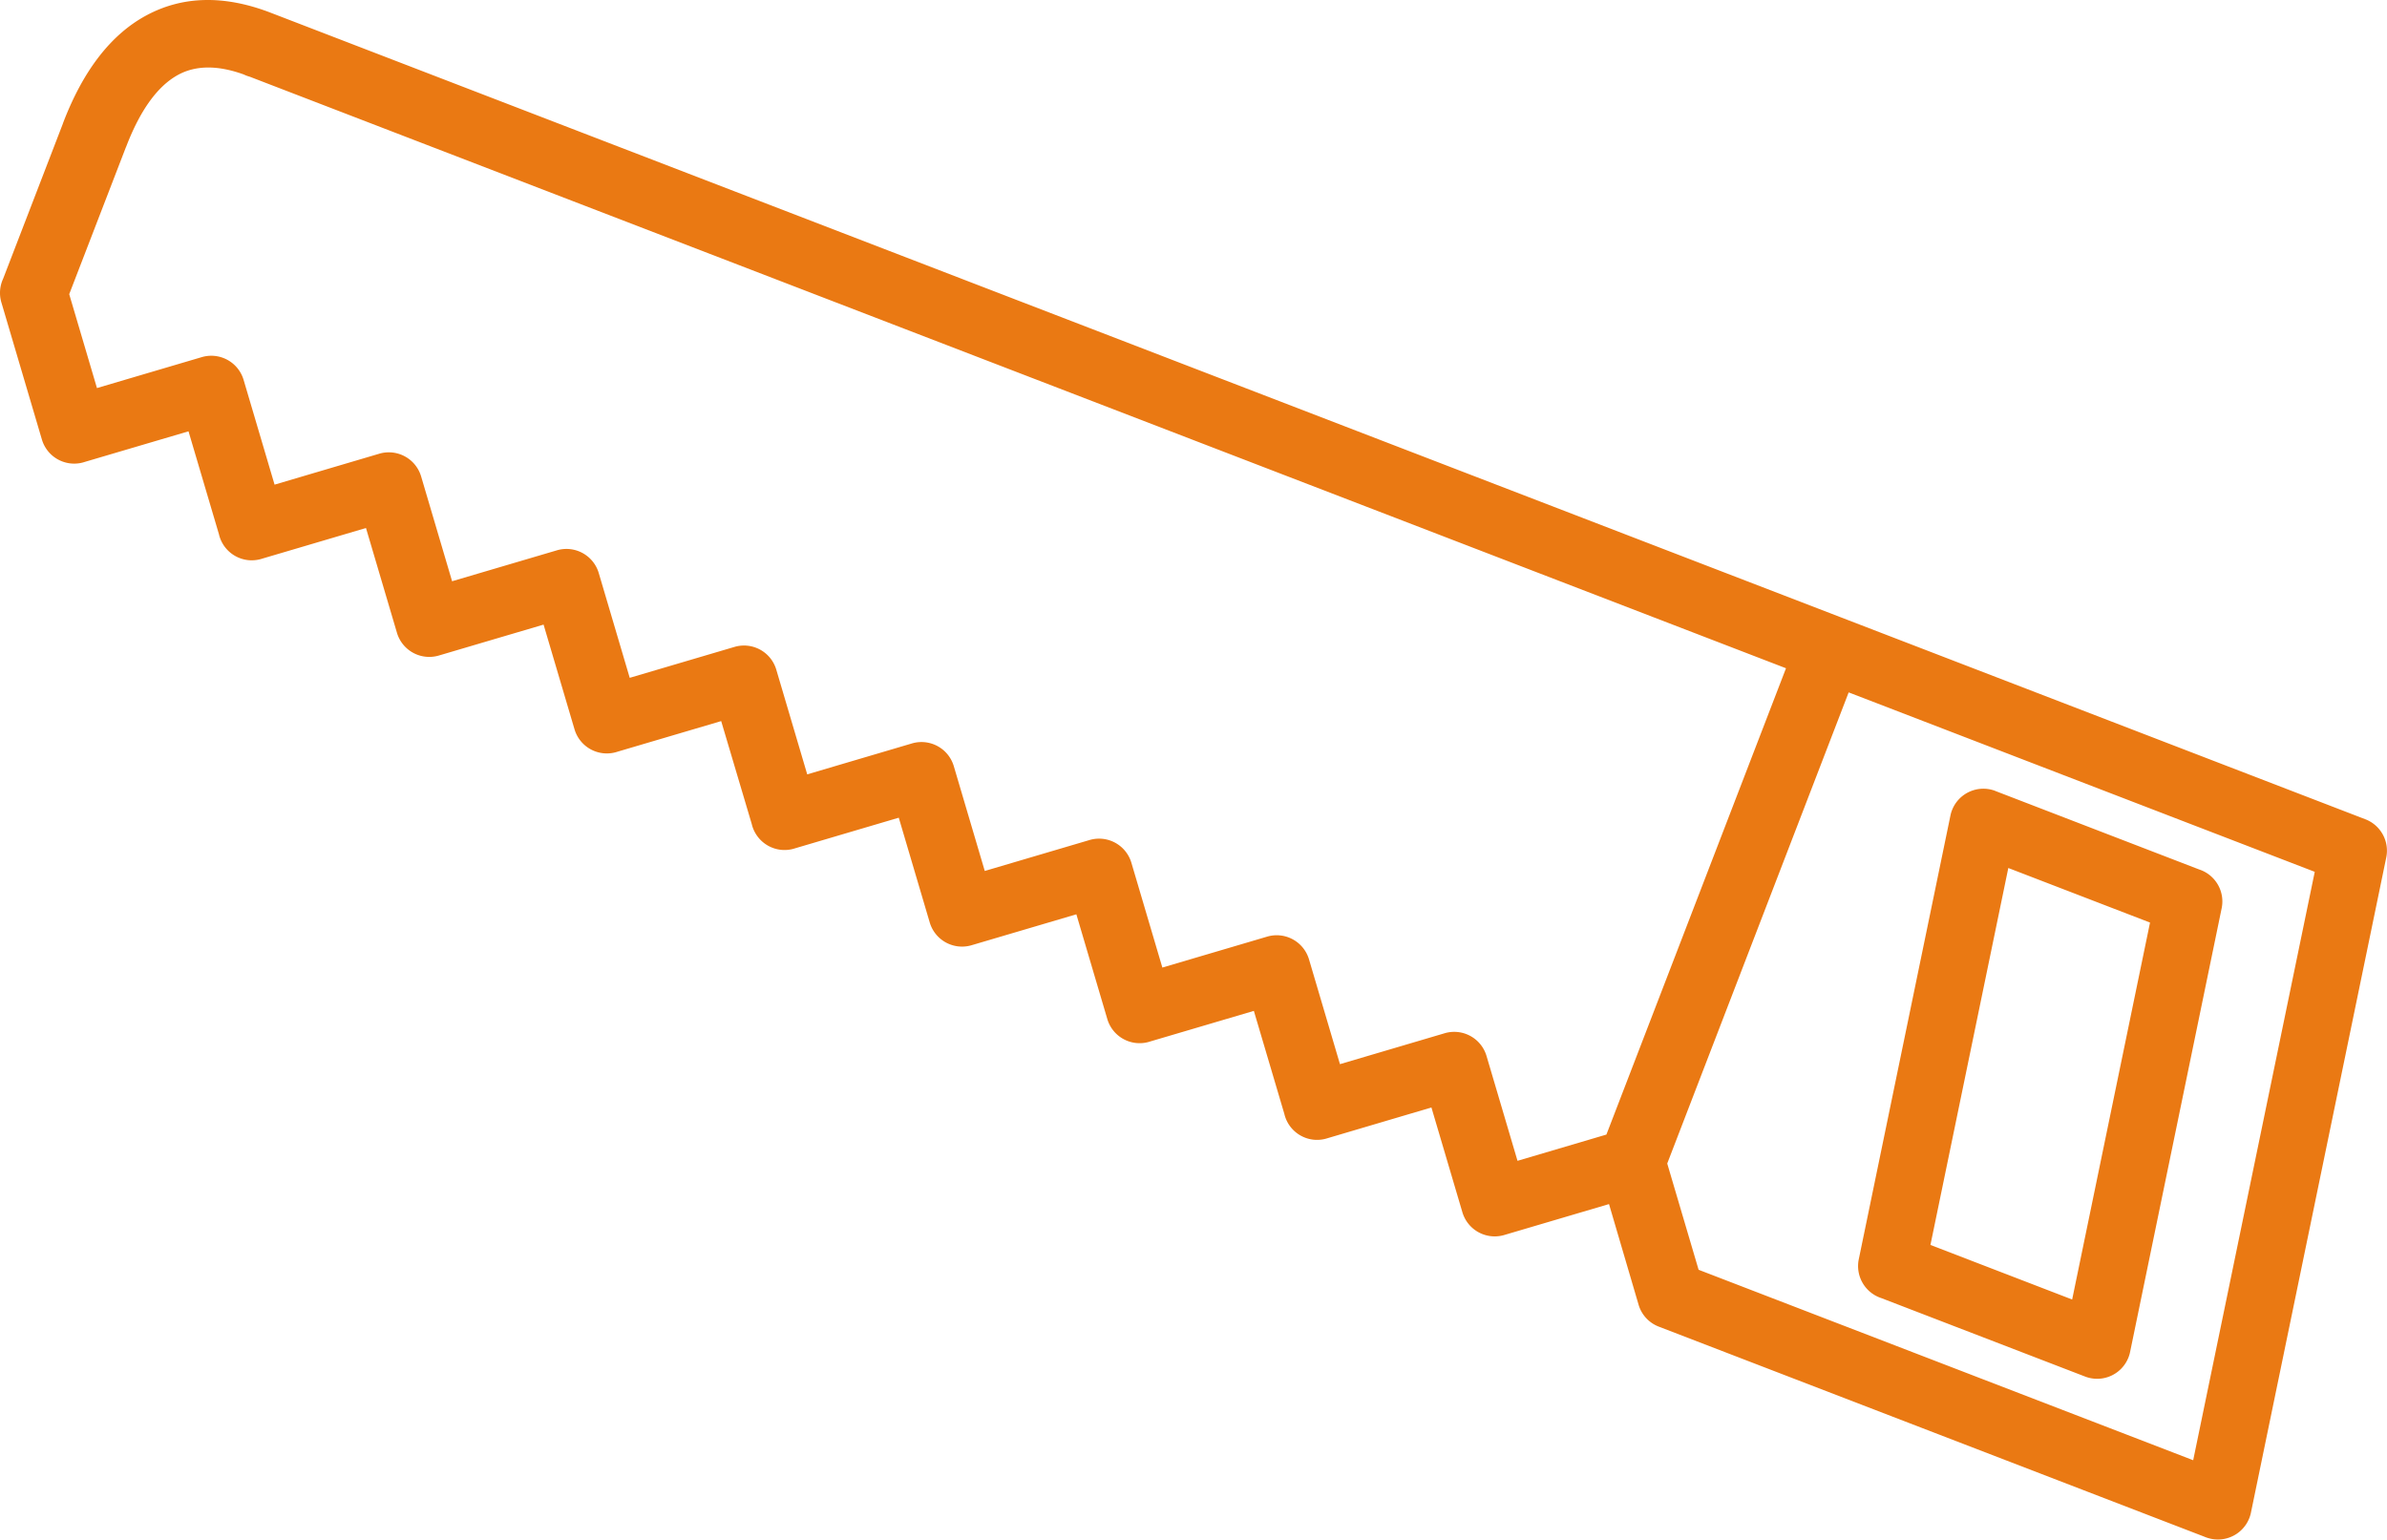 <svg xmlns="http://www.w3.org/2000/svg" width="1080" height="696.61" viewBox="0 0 1080 696.61"><g id="Layer_2" data-name="Layer 2"><g id="icons_garden15_103111930"><path id="icons_garden15_103111930-2" data-name="icons_garden15_103111930" d="M728 544.82l-47.42 14a15.25 15.25.0 0 1-18.93-10.33l-14-47.38L600.68 515l-.46.14a14.93 14.93.0 0 1-3.81.62h-1.1a15.23 15.23.0 0 1-14-10.94c-.08-.28-.15-.55-.22-.84L567.31 457.4l-46.92 13.85-.51.16A15.24 15.24.0 0 1 501 461.08L487 413.7l-47.43 14a15.24 15.24.0 0 1-18.92-10.33l-14-47.38-46.94 13.86-.45.14a14.92 14.92.0 0 1-3.82.61h-1.1a15.27 15.27.0 0 1-14-10.94c-.08-.28-.15-.56-.22-.84L326.3 326.28l-46.92 13.85-.51.16A15.25 15.25.0 0 1 259.94 330l-14-47.38-47.42 14a15.25 15.25.0 0 1-18.93-10.33l-14-47.38-46.94 13.86-.45.14a15.51 15.51.0 0 1-3.82.61h-1.1a15.23 15.23.0 0 1-14-10.94c-.08-.28-.16-.57-.22-.85L85.29 195.16 38.37 209l-.5.16a15.24 15.24.0 0 1-18.93-10.33l-18.32-62a15.2 15.2.0 0 1 .79-10.7L28.43 56c.08-.26.17-.51.27-.77C37.78 31.63 50.32 15.62 66 7.09c16.54-9 35.46-9.41 56.42-1.35v0L833.11 279.41h0l237.09 91.29a15.23 15.23.0 0 1 9.47 17.25h0l-61.22 296.44a15.25 15.25.0 0 1-18 11.89 16.07 16.07.0 0 1-3.19-1l-246.72-95a15.16 15.16.0 0 1-9.16-9.92h0L728 544.82zm-41.42-19.57 40.24-11.88 81.26-211L113 34.71a15.13 15.13.0 0 1-2.68-1c-11.73-4.25-21.69-4.22-29.72.15-9.18 5-17.06 15.75-23.45 32.35-.1.24-.2.49-.31.73L31.32 133.11l12.55 42.48 47.43-14a15.25 15.25.0 0 1 18.93 10.33l14 47.37 47.39-14a15.24 15.24.0 0 1 18.93 10.33l14 47.38L252 249a15.24 15.24.0 0 1 18.92 10.33l14 47.37 47.44-14A15.23 15.23.0 0 1 351.23 303l14 47.38 47.4-14a15.25 15.25.0 0 1 18.93 10.33l14 47.38 47.42-14a15.25 15.25.0 0 1 18.93 10.33l14 47.38 47.43-14a15.25 15.25.0 0 1 18.93 10.33l14 47.38 47.4-14a15.24 15.24.0 0 1 18.92 10.33l14 47.38zm82 49.31 223.73 86.16 55-266.24L836.43 313.29 754.34 526.47l14.2 48.09zM972.78 417.44l-64.12-24.69L873.43 563.31 937.55 588l35.23-170.56zm-70-59.55L995 393.41a15.22 15.22.0 0 1 10.2 17.52L963.77 611.7h0a14.91 14.91.0 0 1-.7 2.4 15.21 15.21.0 0 1-19.64 8.77l-92.23-35.51A15.25 15.25.0 0 1 841 569.82l41.47-200.77h0a14.75 14.75.0 0 1 .69-2.39 15.22 15.22.0 0 1 19.65-8.78z" fill="#ea7913"/></g></g></svg>